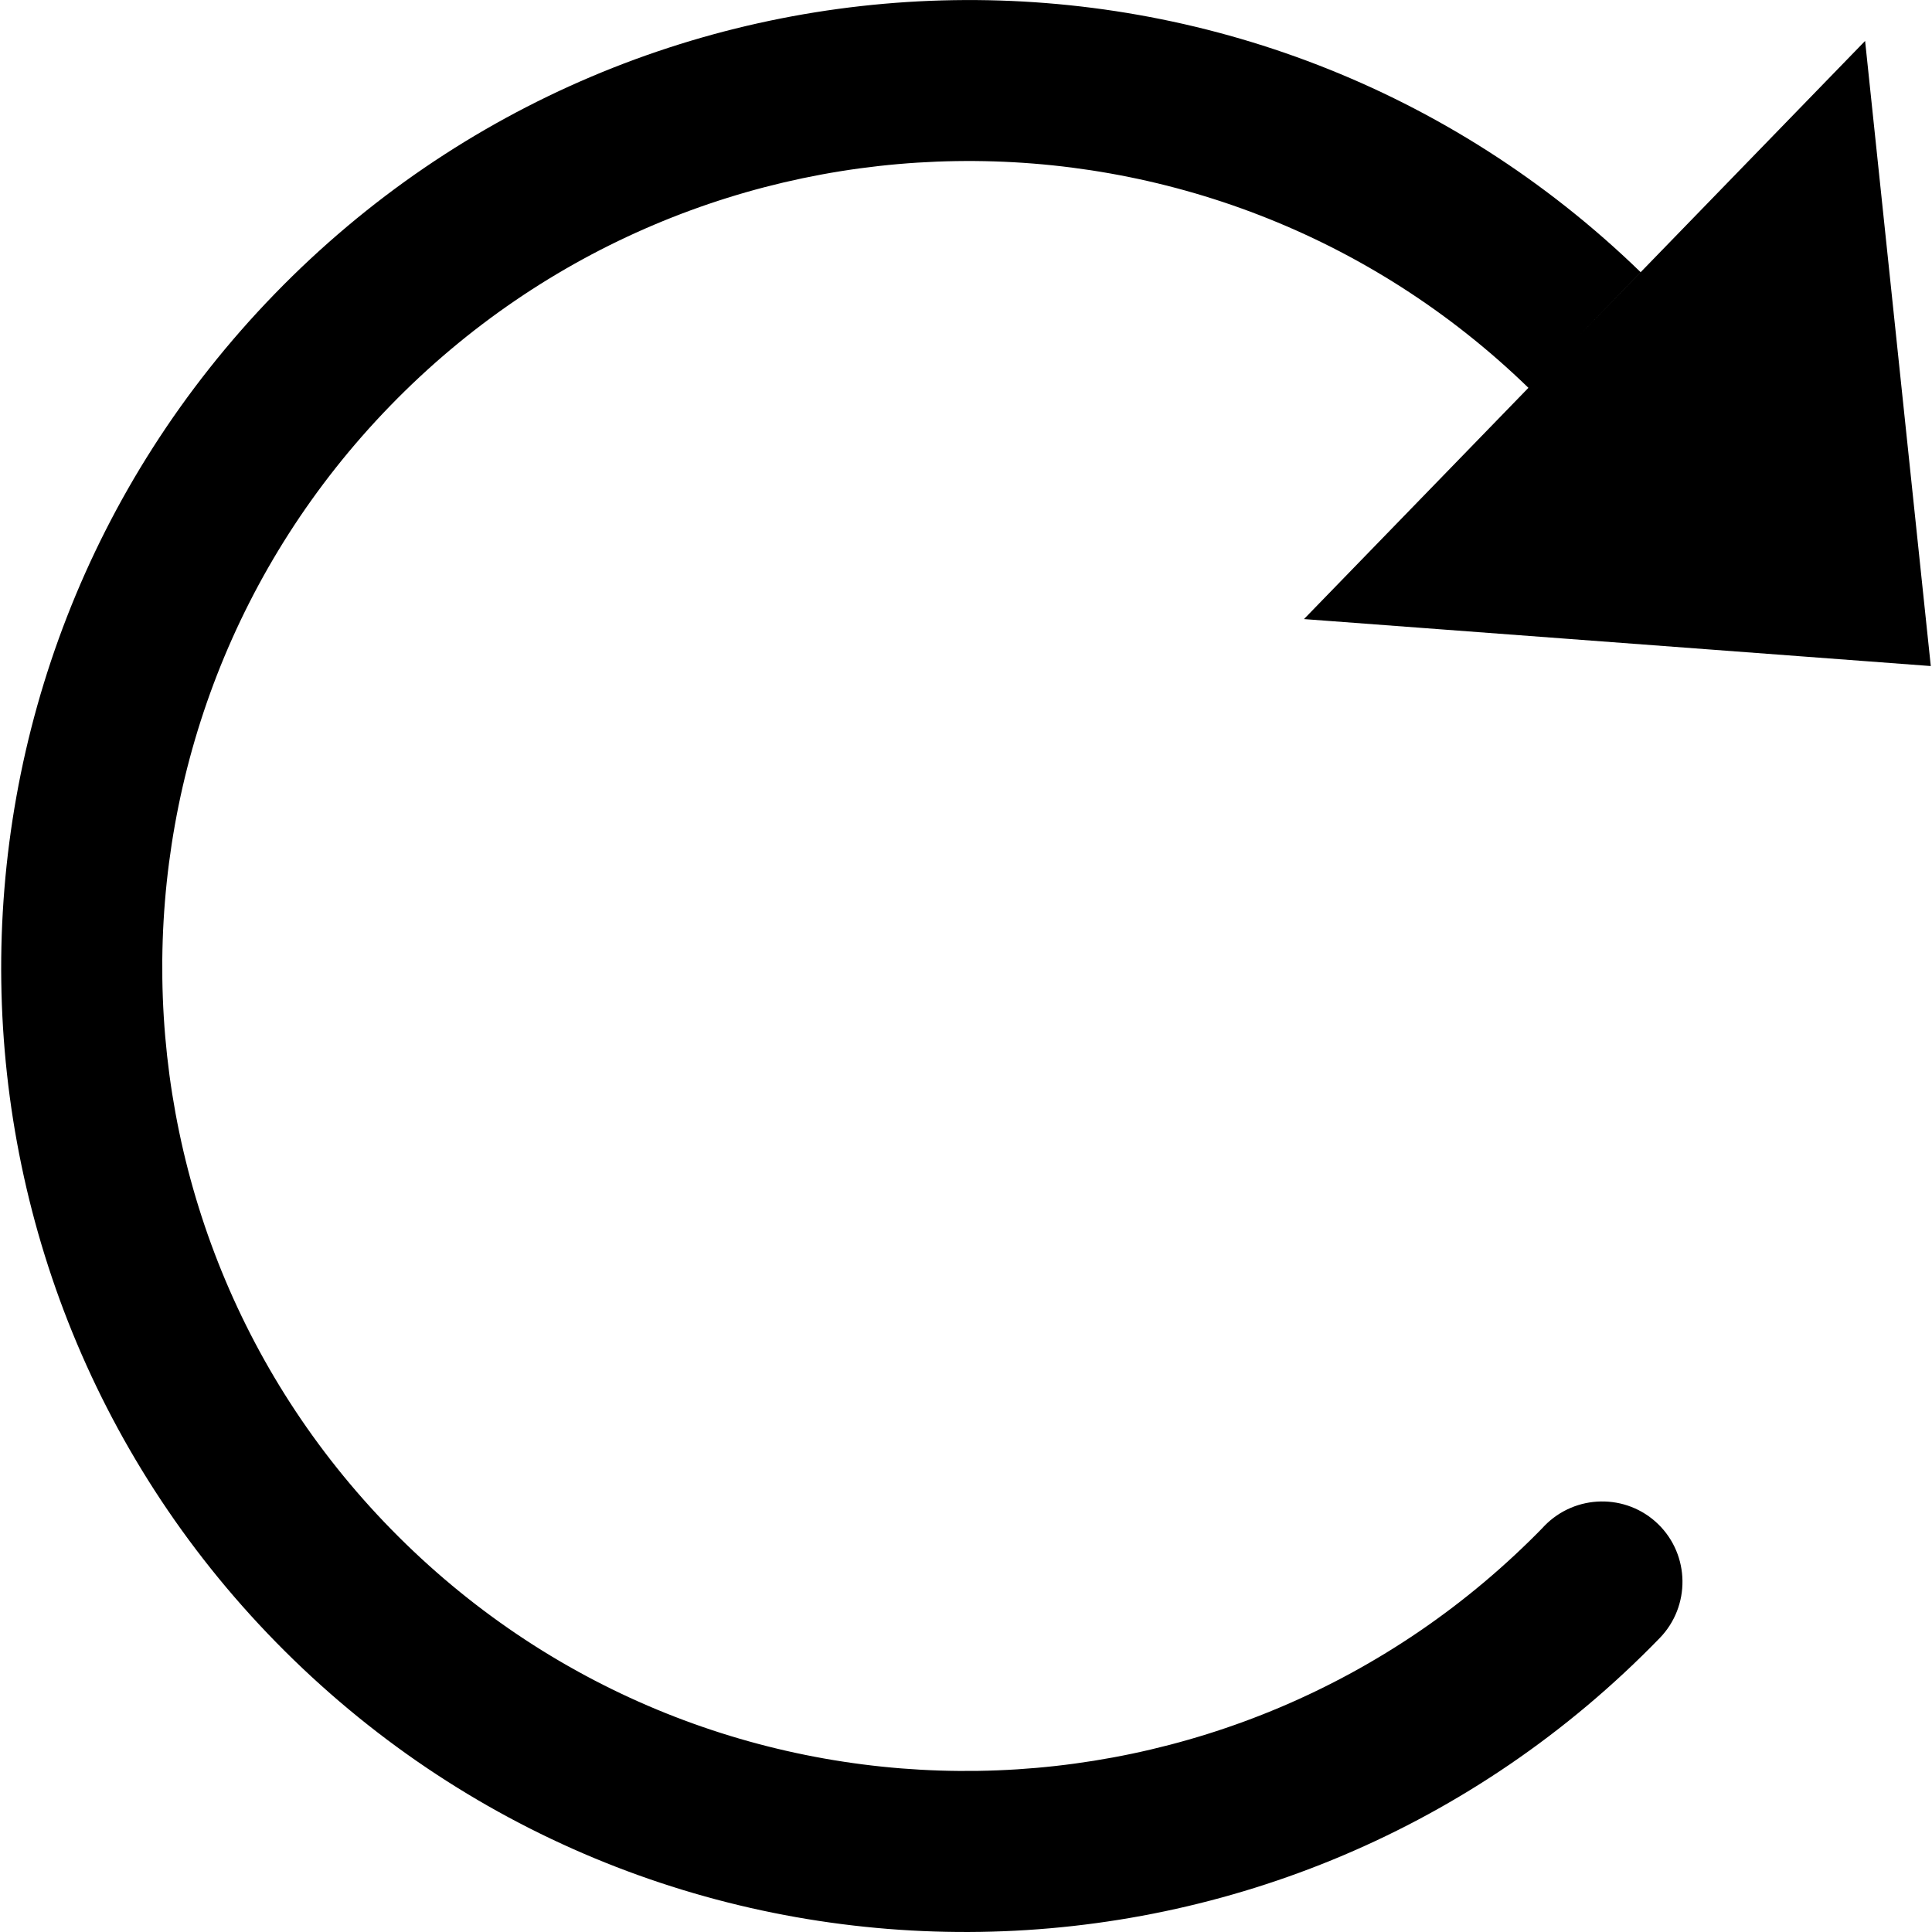 <?xml version="1.0" standalone="no"?><!DOCTYPE svg PUBLIC "-//W3C//DTD SVG 1.1//EN" "http://www.w3.org/Graphics/SVG/1.1/DTD/svg11.dtd"><svg t="1580802657628" class="icon" viewBox="0 0 1024 1024" version="1.1" xmlns="http://www.w3.org/2000/svg" p-id="2815" xmlns:xlink="http://www.w3.org/1999/xlink" width="200" height="200"><defs><style type="text/css"></style></defs><path d="M879.613 868.281 879.613 868.281C682.495 1071.351 358.401 1076.471 155.651 879.737S-51.515 358.845 145.603 155.775 666.879-52.48 869.565 144.255l-59.456 61.311c-168.959-163.967-439.036-159.679-603.323 9.536-164.287 169.215-160.511 439.292 8.448 603.323 168.895 163.967 439.036 159.679 603.259-9.536L879.613 868.281 879.613 868.281zM879.677 868.217c-16.448 16.896-43.456 17.344-60.352 0.896-16.832-16.384-17.216-43.392-0.832-60.288 16.448-16.96 43.456-17.408 60.352-1.024C895.741 824.249 896.061 851.321 879.677 868.217L879.677 868.217zM1023.356 353.021l-332.221-24.896 297.406-306.429L1023.356 353.021 1023.356 353.021z" p-id="2816"></path></svg>